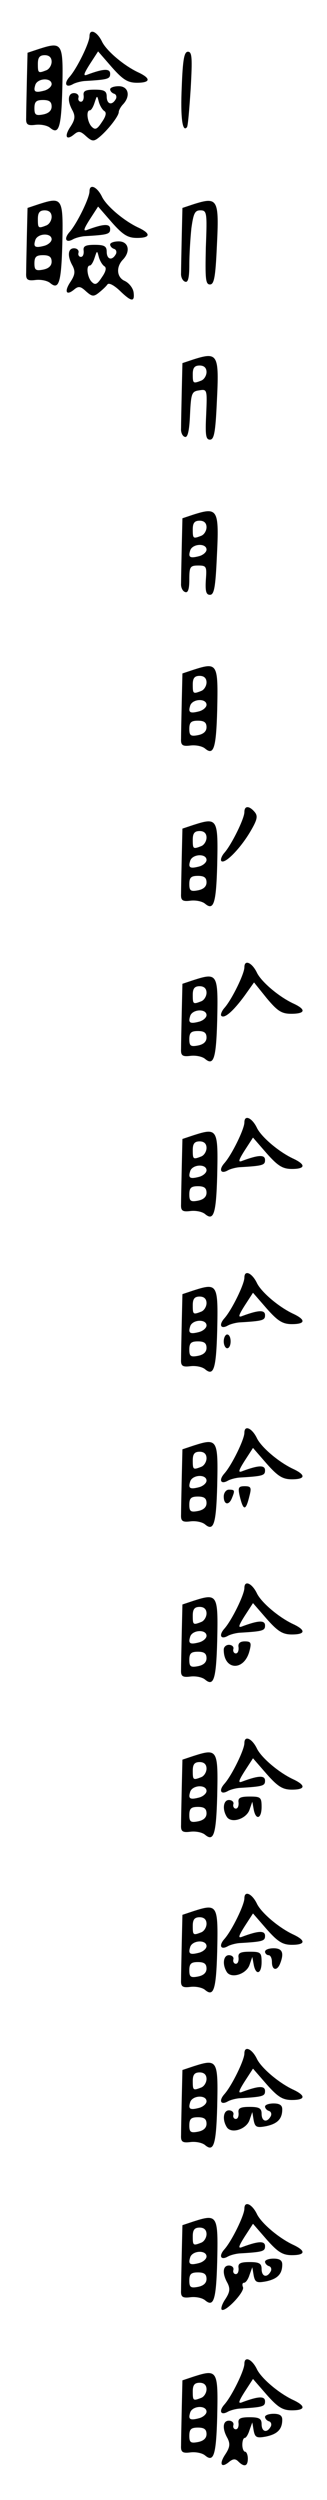 <?xml version="1.0" standalone="no"?>
<!DOCTYPE svg PUBLIC "-//W3C//DTD SVG 20010904//EN"
 "http://www.w3.org/TR/2001/REC-SVG-20010904/DTD/svg10.dtd">
<svg version="1.0" xmlns="http://www.w3.org/2000/svg"
 width="95pt" height="725pt" viewBox="0 0 95 725"
 preserveAspectRatio="xMidYMid meet">
<g transform="translate(0,725) scale(0.1,-0.1)"
fill="#000000" stroke="none">
<path d="M260 7145 c0 -19 -36 -93 -58 -118 -17 -19 -11 -33 10 -21 7 4 22 8
33 9 69 4 75 6 75 21 0 16 -19 15 -65 -2 -14 -6 -13 0 6 30 l24 37 40 -46 c32
-36 46 -45 73 -45 39 0 41 12 6 29 -42 19 -93 62 -107 89 -14 30 -37 41 -37
17z"/>
<path d="M113 7108 l-33 -11 -2 -83 c-1 -46 -2 -94 -2 -106 -1 -19 4 -23 27
-20 16 2 35 -2 43 -9 25 -21 32 2 35 112 3 135 1 139 -68 117z m37 -37 c0 -10
-7 -22 -16 -25 -23 -9 -24 -8 -24 19 0 18 5 25 20 25 13 0 20 -7 20 -19z m0
-65 c0 -7 -10 -16 -22 -19 -27 -7 -32 -3 -25 18 8 19 47 20 47 1z m0 -65 c0
-12 -9 -20 -25 -23 -21 -4 -25 -1 -25 18 0 19 5 24 25 24 18 0 25 -5 25 -19z"/>
<path d="M528 6998 c-4 -89 2 -133 15 -117 3 2 7 52 11 112 5 89 4 107 -8 107
-11 0 -15 -23 -18 -102z"/>
<path d="M320 6991 c0 -5 5 -11 12 -13 6 -2 8 -10 4 -16 -11 -19 -26 -14 -26
8 0 16 -7 20 -35 20 -27 0 -34 -4 -32 -17 1 -10 -2 -18 -8 -18 -5 0 -9 5 -7
12 2 7 -4 13 -13 13 -18 0 -20 -23 -4 -51 8 -16 7 -26 -6 -46 -19 -28 -13 -42
10 -23 13 11 19 10 35 -5 17 -15 22 -16 37 -4 25 20 58 62 58 74 0 5 6 16 13
23 22 24 15 52 -13 52 -14 0 -25 -4 -25 -9z m-17 -63 c7 -4 5 -15 -7 -32 -13
-20 -19 -24 -29 -14 -13 12 -18 48 -6 48 4 0 10 10 14 23 7 21 7 21 12 2 3
-11 10 -23 16 -27z"/>
<path d="M260 6695 c0 -19 -36 -93 -58 -118 -17 -19 -11 -33 10 -21 7 4 22 8
33 9 69 4 75 6 75 21 0 16 -19 15 -65 -2 -14 -6 -13 0 6 30 l24 37 40 -46 c32
-36 46 -45 73 -45 39 0 41 12 6 29 -42 19 -93 62 -107 89 -14 30 -37 41 -37
17z"/>
<path d="M113 6658 l-33 -11 -2 -83 c-1 -46 -2 -94 -2 -106 -1 -19 4 -23 27
-20 16 2 35 -2 43 -9 25 -21 32 2 35 112 3 135 1 139 -68 117z m37 -37 c0 -10
-7 -22 -16 -25 -23 -9 -24 -8 -24 19 0 18 5 25 20 25 13 0 20 -7 20 -19z m0
-65 c0 -7 -10 -16 -22 -19 -27 -7 -32 -3 -25 18 8 19 47 20 47 1z m0 -65 c0
-12 -9 -20 -25 -23 -21 -4 -25 -1 -25 18 0 19 5 24 25 24 18 0 25 -5 25 -19z"/>
<path d="M563 6658 l-33 -11 -2 -83 c-1 -46 -2 -94 -2 -106 -1 -12 5 -23 12
-25 8 -3 12 10 12 49 0 29 3 77 6 106 6 43 10 52 26 52 19 0 20 -6 16 -107 -2
-91 -1 -108 12 -108 12 0 16 21 20 110 7 138 3 145 -67 123z"/>
<path d="M320 6541 c0 -5 5 -11 12 -13 6 -2 8 -10 4 -16 -11 -19 -26 -14 -26
8 0 16 -7 20 -35 20 -27 0 -34 -4 -32 -17 1 -10 -2 -18 -8 -18 -5 0 -9 5 -7
12 2 7 -4 13 -13 13 -18 0 -20 -23 -4 -51 8 -16 7 -26 -6 -46 -19 -28 -13 -42
10 -23 13 11 19 10 35 -5 17 -15 22 -16 37 -4 10 8 21 18 25 24 4 6 19 -2 36
-18 34 -33 44 -34 40 -4 -2 12 -13 26 -25 32 -24 10 -27 41 -5 63 22 24 15 52
-13 52 -14 0 -25 -4 -25 -9z m-17 -63 c7 -4 5 -15 -7 -32 -13 -20 -19 -24 -29
-14 -13 12 -18 48 -6 48 4 0 10 10 14 23 7 21 7 21 12 2 3 -11 10 -23 16 -27z"/>
<path d="M563 6208 l-33 -11 -2 -83 c-1 -46 -2 -94 -2 -106 -1 -12 4 -23 11
-25 8 -3 13 16 15 64 3 63 5 68 27 71 23 4 23 2 20 -70 -3 -60 -1 -73 11 -73
12 0 16 21 20 110 7 138 3 145 -67 123z m37 -37 c0 -10 -7 -22 -16 -25 -23 -9
-24 -8 -24 19 0 18 5 25 20 25 13 0 20 -7 20 -19z"/>
<path d="M563 5758 l-33 -11 -2 -83 c-1 -46 -2 -94 -2 -106 -1 -12 5 -23 12
-25 8 -3 12 8 12 36 0 37 2 41 26 41 24 0 25 -3 22 -42 -2 -33 1 -43 12 -43
12 0 16 21 20 110 7 138 3 145 -67 123z m37 -37 c0 -10 -7 -22 -16 -25 -23 -9
-24 -8 -24 19 0 18 5 25 20 25 13 0 20 -7 20 -19z m0 -65 c0 -7 -10 -16 -22
-19 -27 -7 -32 -3 -25 18 8 19 47 20 47 1z"/>
<path d="M563 5308 l-33 -11 -2 -83 c-1 -46 -2 -94 -2 -106 -1 -19 4 -23 27
-20 16 2 35 -2 43 -9 25 -21 32 2 35 112 3 135 1 139 -68 117z m37 -37 c0 -10
-7 -22 -16 -25 -23 -9 -24 -8 -24 19 0 18 5 25 20 25 13 0 20 -7 20 -19z m0
-65 c0 -7 -10 -16 -22 -19 -27 -7 -32 -3 -25 18 8 19 47 20 47 1z m0 -65 c0
-12 -9 -20 -25 -23 -21 -4 -25 -1 -25 18 0 19 5 24 25 24 18 0 25 -5 25 -19z"/>
<path d="M710 4895 c0 -19 -37 -94 -58 -118 -8 -9 -12 -20 -9 -24 10 -10 55
36 84 85 20 34 23 45 13 57 -16 19 -30 19 -30 0z"/>
<path d="M563 4858 l-33 -11 -2 -83 c-1 -46 -2 -94 -2 -106 -1 -19 4 -23 27
-20 16 2 35 -2 43 -9 25 -21 32 2 35 112 3 135 1 139 -68 117z m37 -37 c0 -10
-7 -22 -16 -25 -23 -9 -24 -8 -24 19 0 18 5 25 20 25 13 0 20 -7 20 -19z m0
-65 c0 -7 -10 -16 -22 -19 -27 -7 -32 -3 -25 18 8 19 47 20 47 1z m0 -65 c0
-12 -9 -20 -25 -23 -21 -4 -25 -1 -25 18 0 19 5 24 25 24 18 0 25 -5 25 -19z"/>
<path d="M710 4445 c0 -19 -36 -93 -58 -118 -8 -9 -12 -20 -9 -23 9 -9 35 14
68 59 l27 38 37 -46 c31 -37 43 -45 71 -45 41 0 44 12 8 29 -42 19 -93 62
-107 89 -14 30 -37 41 -37 17z"/>
<path d="M563 4408 l-33 -11 -2 -83 c-1 -46 -2 -94 -2 -106 -1 -19 4 -23 27
-20 16 2 35 -2 43 -9 25 -21 32 2 35 112 3 135 1 139 -68 117z m37 -37 c0 -10
-7 -22 -16 -25 -23 -9 -24 -8 -24 19 0 18 5 25 20 25 13 0 20 -7 20 -19z m0
-65 c0 -7 -10 -16 -22 -19 -27 -7 -32 -3 -25 18 8 19 47 20 47 1z m0 -65 c0
-12 -9 -20 -25 -23 -21 -4 -25 -1 -25 18 0 19 5 24 25 24 18 0 25 -5 25 -19z"/>
<path d="M710 3995 c0 -19 -36 -93 -58 -118 -17 -19 -11 -33 10 -21 7 4 22 8
33 9 69 4 75 6 75 21 0 16 -19 15 -65 -2 -14 -6 -13 0 6 30 l24 37 40 -46 c32
-36 46 -45 73 -45 39 0 41 12 6 29 -42 19 -93 62 -107 89 -14 30 -37 41 -37
17z"/>
<path d="M563 3958 l-33 -11 -2 -83 c-1 -46 -2 -94 -2 -106 -1 -19 4 -23 27
-20 16 2 35 -2 43 -9 25 -21 32 2 35 112 3 135 1 139 -68 117z m37 -37 c0 -10
-7 -22 -16 -25 -23 -9 -24 -8 -24 19 0 18 5 25 20 25 13 0 20 -7 20 -19z m0
-65 c0 -7 -10 -16 -22 -19 -27 -7 -32 -3 -25 18 8 19 47 20 47 1z m0 -65 c0
-12 -9 -20 -25 -23 -21 -4 -25 -1 -25 18 0 19 5 24 25 24 18 0 25 -5 25 -19z"/>
<path d="M710 3545 c0 -19 -36 -93 -58 -118 -17 -19 -11 -33 10 -21 7 4 22 8
33 9 69 4 75 6 75 21 0 16 -19 15 -65 -2 -14 -6 -13 0 6 30 l24 37 40 -46 c32
-36 46 -45 73 -45 39 0 41 12 6 29 -42 19 -93 62 -107 89 -14 30 -37 41 -37
17z"/>
<path d="M563 3508 l-33 -11 -2 -83 c-1 -46 -2 -94 -2 -106 -1 -19 4 -23 27
-20 16 2 35 -2 43 -9 25 -21 32 2 35 112 3 135 1 139 -68 117z m37 -37 c0 -10
-7 -22 -16 -25 -23 -9 -24 -8 -24 19 0 18 5 25 20 25 13 0 20 -7 20 -19z m0
-65 c0 -7 -10 -16 -22 -19 -27 -7 -32 -3 -25 18 8 19 47 20 47 1z m0 -65 c0
-12 -9 -20 -25 -23 -21 -4 -25 -1 -25 18 0 19 5 24 25 24 18 0 25 -5 25 -19z"/>
<path d="M650 3360 c0 -11 5 -20 10 -20 6 0 10 9 10 20 0 11 -4 20 -10 20 -5
0 -10 -9 -10 -20z"/>
<path d="M710 3095 c0 -19 -36 -93 -58 -118 -17 -19 -11 -33 10 -21 7 4 22 8
33 9 69 4 75 6 75 21 0 16 -19 15 -65 -2 -14 -6 -13 0 6 30 l24 37 40 -46 c32
-36 46 -45 73 -45 39 0 41 12 6 29 -42 19 -93 62 -107 89 -14 30 -37 41 -37
17z"/>
<path d="M563 3058 l-33 -11 -2 -83 c-1 -46 -2 -94 -2 -106 -1 -19 4 -23 27
-20 16 2 35 -2 43 -9 25 -21 32 2 35 112 3 135 1 139 -68 117z m37 -37 c0 -10
-7 -22 -16 -25 -23 -9 -24 -8 -24 19 0 18 5 25 20 25 13 0 20 -7 20 -19z m0
-65 c0 -7 -10 -16 -22 -19 -27 -7 -32 -3 -25 18 8 19 47 20 47 1z m0 -65 c0
-12 -9 -20 -25 -23 -21 -4 -25 -1 -25 18 0 19 5 24 25 24 18 0 25 -5 25 -19z"/>
<path d="M696 2913 c11 -46 18 -46 29 0 6 23 4 27 -14 27 -18 0 -20 -4 -15
-27z"/>
<path d="M650 2910 c0 -24 15 -27 24 -4 9 22 8 24 -9 24 -8 0 -15 -9 -15 -20z"/>
<path d="M710 2645 c0 -19 -36 -93 -58 -118 -17 -19 -11 -33 10 -21 7 4 22 8
33 9 69 4 75 6 75 21 0 16 -19 15 -65 -2 -14 -6 -13 0 6 30 l24 37 40 -46 c32
-36 46 -45 73 -45 39 0 41 12 6 29 -42 19 -93 62 -107 89 -14 30 -37 41 -37
17z"/>
<path d="M563 2608 l-33 -11 -2 -83 c-1 -46 -2 -94 -2 -106 -1 -19 4 -23 27
-20 16 2 35 -2 43 -9 25 -21 32 2 35 112 3 135 1 139 -68 117z m37 -37 c0 -10
-7 -22 -16 -25 -23 -9 -24 -8 -24 19 0 18 5 25 20 25 13 0 20 -7 20 -19z m0
-65 c0 -7 -10 -16 -22 -19 -27 -7 -32 -3 -25 18 8 19 47 20 47 1z m0 -65 c0
-12 -9 -20 -25 -23 -21 -4 -25 -1 -25 18 0 19 5 24 25 24 18 0 25 -5 25 -19z"/>
<path d="M693 2473 c1 -10 -2 -18 -8 -18 -5 0 -9 6 -7 13 2 6 -4 12 -13 12 -8
0 -15 -6 -15 -14 0 -61 60 -63 75 -3 6 23 4 27 -14 27 -14 0 -20 -6 -18 -17z"/>
<path d="M710 2195 c0 -19 -36 -93 -58 -118 -17 -19 -11 -33 10 -21 7 4 22 8
33 9 69 4 75 6 75 21 0 16 -19 15 -65 -2 -14 -6 -13 0 6 30 l24 37 40 -46 c32
-36 46 -45 73 -45 39 0 41 12 6 29 -42 19 -93 62 -107 89 -14 30 -37 41 -37
17z"/>
<path d="M563 2158 l-33 -11 -2 -83 c-1 -46 -2 -94 -2 -106 -1 -19 4 -23 27
-20 16 2 35 -2 43 -9 25 -21 32 2 35 112 3 135 1 139 -68 117z m37 -37 c0 -10
-7 -22 -16 -25 -23 -9 -24 -8 -24 19 0 18 5 25 20 25 13 0 20 -7 20 -19z m0
-65 c0 -7 -10 -16 -22 -19 -27 -7 -32 -3 -25 18 8 19 47 20 47 1z m0 -65 c0
-12 -9 -20 -25 -23 -21 -4 -25 -1 -25 18 0 19 5 24 25 24 18 0 25 -5 25 -19z"/>
<path d="M693 2023 c1 -10 -2 -18 -8 -18 -5 0 -9 6 -7 13 2 6 -4 12 -13 12
-16 0 -20 -27 -6 -49 13 -20 57 -6 66 21 l8 23 4 -22 c6 -33 23 -28 23 7 0 28
-3 30 -35 30 -27 0 -34 -4 -32 -17z"/>
<path d="M710 1745 c0 -19 -36 -93 -58 -118 -17 -19 -11 -33 10 -21 7 4 22 8
33 9 69 4 75 6 75 21 0 16 -19 15 -65 -2 -14 -6 -13 0 6 30 l24 37 40 -46 c32
-36 46 -45 73 -45 39 0 41 12 6 29 -42 19 -93 62 -107 89 -14 30 -37 41 -37
17z"/>
<path d="M563 1708 l-33 -11 -2 -83 c-1 -46 -2 -94 -2 -106 -1 -19 4 -23 27
-20 16 2 35 -2 43 -9 25 -21 32 2 35 112 3 135 1 139 -68 117z m37 -37 c0 -10
-7 -22 -16 -25 -23 -9 -24 -8 -24 19 0 18 5 25 20 25 13 0 20 -7 20 -19z m0
-65 c0 -7 -10 -16 -22 -19 -27 -7 -32 -3 -25 18 8 19 47 20 47 1z m0 -65 c0
-12 -9 -20 -25 -23 -21 -4 -25 -1 -25 18 0 19 5 24 25 24 18 0 25 -5 25 -19z"/>
<path d="M770 1590 c0 -5 5 -10 10 -10 6 0 10 -9 10 -20 0 -24 15 -27 24 -4
12 31 6 44 -19 44 -14 0 -25 -4 -25 -10z"/>
<path d="M693 1573 c1 -10 -2 -18 -8 -18 -5 0 -9 6 -7 13 2 6 -4 12 -13 12
-16 0 -20 -27 -6 -49 13 -20 57 -6 66 21 l8 23 4 -22 c6 -33 23 -28 23 7 0 28
-3 30 -35 30 -27 0 -34 -4 -32 -17z"/>
<path d="M710 1295 c0 -19 -36 -93 -58 -118 -17 -19 -11 -33 10 -21 7 4 22 8
33 9 69 4 75 6 75 21 0 16 -19 15 -65 -2 -14 -6 -13 0 6 30 l24 37 40 -46 c32
-36 46 -45 73 -45 39 0 41 12 6 29 -42 19 -93 62 -107 89 -14 30 -37 41 -37
17z"/>
<path d="M563 1258 l-33 -11 -2 -83 c-1 -46 -2 -94 -2 -106 -1 -19 4 -23 27
-20 16 2 35 -2 43 -9 25 -21 32 2 35 112 3 135 1 139 -68 117z m37 -37 c0 -10
-7 -22 -16 -25 -23 -9 -24 -8 -24 19 0 18 5 25 20 25 13 0 20 -7 20 -19z m0
-65 c0 -7 -10 -16 -22 -19 -27 -7 -32 -3 -25 18 8 19 47 20 47 1z m0 -65 c0
-12 -9 -20 -25 -23 -21 -4 -25 -1 -25 18 0 19 5 24 25 24 18 0 25 -5 25 -19z"/>
<path d="M770 1141 c0 -5 5 -11 12 -13 6 -2 8 -10 4 -16 -11 -19 -26 -14 -26
8 0 16 -7 20 -35 20 -27 0 -34 -4 -32 -17 1 -10 -2 -18 -8 -18 -5 0 -9 5 -7
12 2 7 -4 13 -13 13 -16 0 -20 -27 -6 -49 13 -20 57 -6 66 21 l8 23 4 -24 c4
-20 9 -22 36 -17 33 7 47 21 47 49 0 12 -8 17 -25 17 -14 0 -25 -4 -25 -9z"/>
<path d="M710 845 c0 -19 -36 -93 -58 -118 -17 -19 -11 -33 10 -21 7 4 22 8
33 9 69 4 75 6 75 21 0 16 -19 15 -65 -2 -14 -6 -13 0 6 30 l24 37 40 -46 c32
-36 46 -45 73 -45 39 0 41 12 6 29 -42 19 -93 62 -107 89 -14 30 -37 41 -37
17z"/>
<path d="M563 808 l-33 -11 -2 -83 c-1 -46 -2 -94 -2 -106 -1 -19 4 -23 27
-20 16 2 35 -2 43 -9 25 -21 32 2 35 112 3 135 1 139 -68 117z m37 -37 c0 -10
-7 -22 -16 -25 -23 -9 -24 -8 -24 19 0 18 5 25 20 25 13 0 20 -7 20 -19z m0
-65 c0 -7 -10 -16 -22 -19 -27 -7 -32 -3 -25 18 8 19 47 20 47 1z m0 -65 c0
-12 -9 -20 -25 -23 -21 -4 -25 -1 -25 18 0 19 5 24 25 24 18 0 25 -5 25 -19z"/>
<path d="M770 691 c0 -5 5 -11 12 -13 6 -2 8 -10 4 -16 -11 -19 -26 -14 -26 8
0 16 -7 20 -35 20 -27 0 -34 -4 -32 -17 1 -10 -2 -18 -8 -18 -5 0 -9 5 -7 12
2 7 -4 13 -13 13 -18 0 -20 -23 -4 -51 8 -16 7 -26 -6 -46 -9 -13 -14 -27 -11
-31 10 -9 67 51 62 65 -3 7 -2 13 3 13 5 0 12 10 16 23 l8 22 4 -24 c4 -20 9
-22 36 -17 33 7 47 21 47 49 0 12 -8 17 -25 17 -14 0 -25 -4 -25 -9z"/>
<path d="M710 395 c0 -19 -36 -93 -58 -118 -17 -19 -11 -33 10 -21 7 4 22 8
33 9 69 4 75 6 75 21 0 16 -19 15 -65 -2 -14 -6 -13 0 6 30 l24 37 40 -46 c32
-36 46 -45 73 -45 39 0 41 12 6 29 -42 19 -93 62 -107 89 -14 30 -37 41 -37
17z"/>
<path d="M563 358 l-33 -11 -2 -83 c-1 -46 -2 -94 -2 -106 -1 -19 4 -23 27
-20 16 2 35 -2 43 -9 25 -21 32 2 35 112 3 135 1 139 -68 117z m37 -37 c0 -10
-7 -22 -16 -25 -23 -9 -24 -8 -24 19 0 18 5 25 20 25 13 0 20 -7 20 -19z m0
-65 c0 -7 -10 -16 -22 -19 -27 -7 -32 -3 -25 18 8 19 47 20 47 1z m0 -65 c0
-12 -9 -20 -25 -23 -21 -4 -25 -1 -25 18 0 19 5 24 25 24 18 0 25 -5 25 -19z"/>
<path d="M770 241 c0 -5 5 -11 12 -13 6 -2 8 -10 4 -16 -11 -19 -26 -14 -26 8
0 16 -7 20 -35 20 -27 0 -34 -4 -32 -17 1 -10 -2 -18 -8 -18 -5 0 -9 5 -7 12
2 7 -4 13 -13 13 -18 0 -20 -23 -4 -51 8 -16 7 -26 -6 -46 -19 -28 -13 -42 10
-23 12 10 19 10 27 2 18 -18 28 -14 28 8 0 11 -4 20 -8 20 -4 0 -8 9 -8 20 0
11 3 20 7 20 4 0 10 10 14 23 l8 22 4 -24 c4 -20 9 -22 36 -17 33 7 47 21 47
49 0 12 -8 17 -25 17 -14 0 -25 -4 -25 -9z"/>
</g>
</svg>
